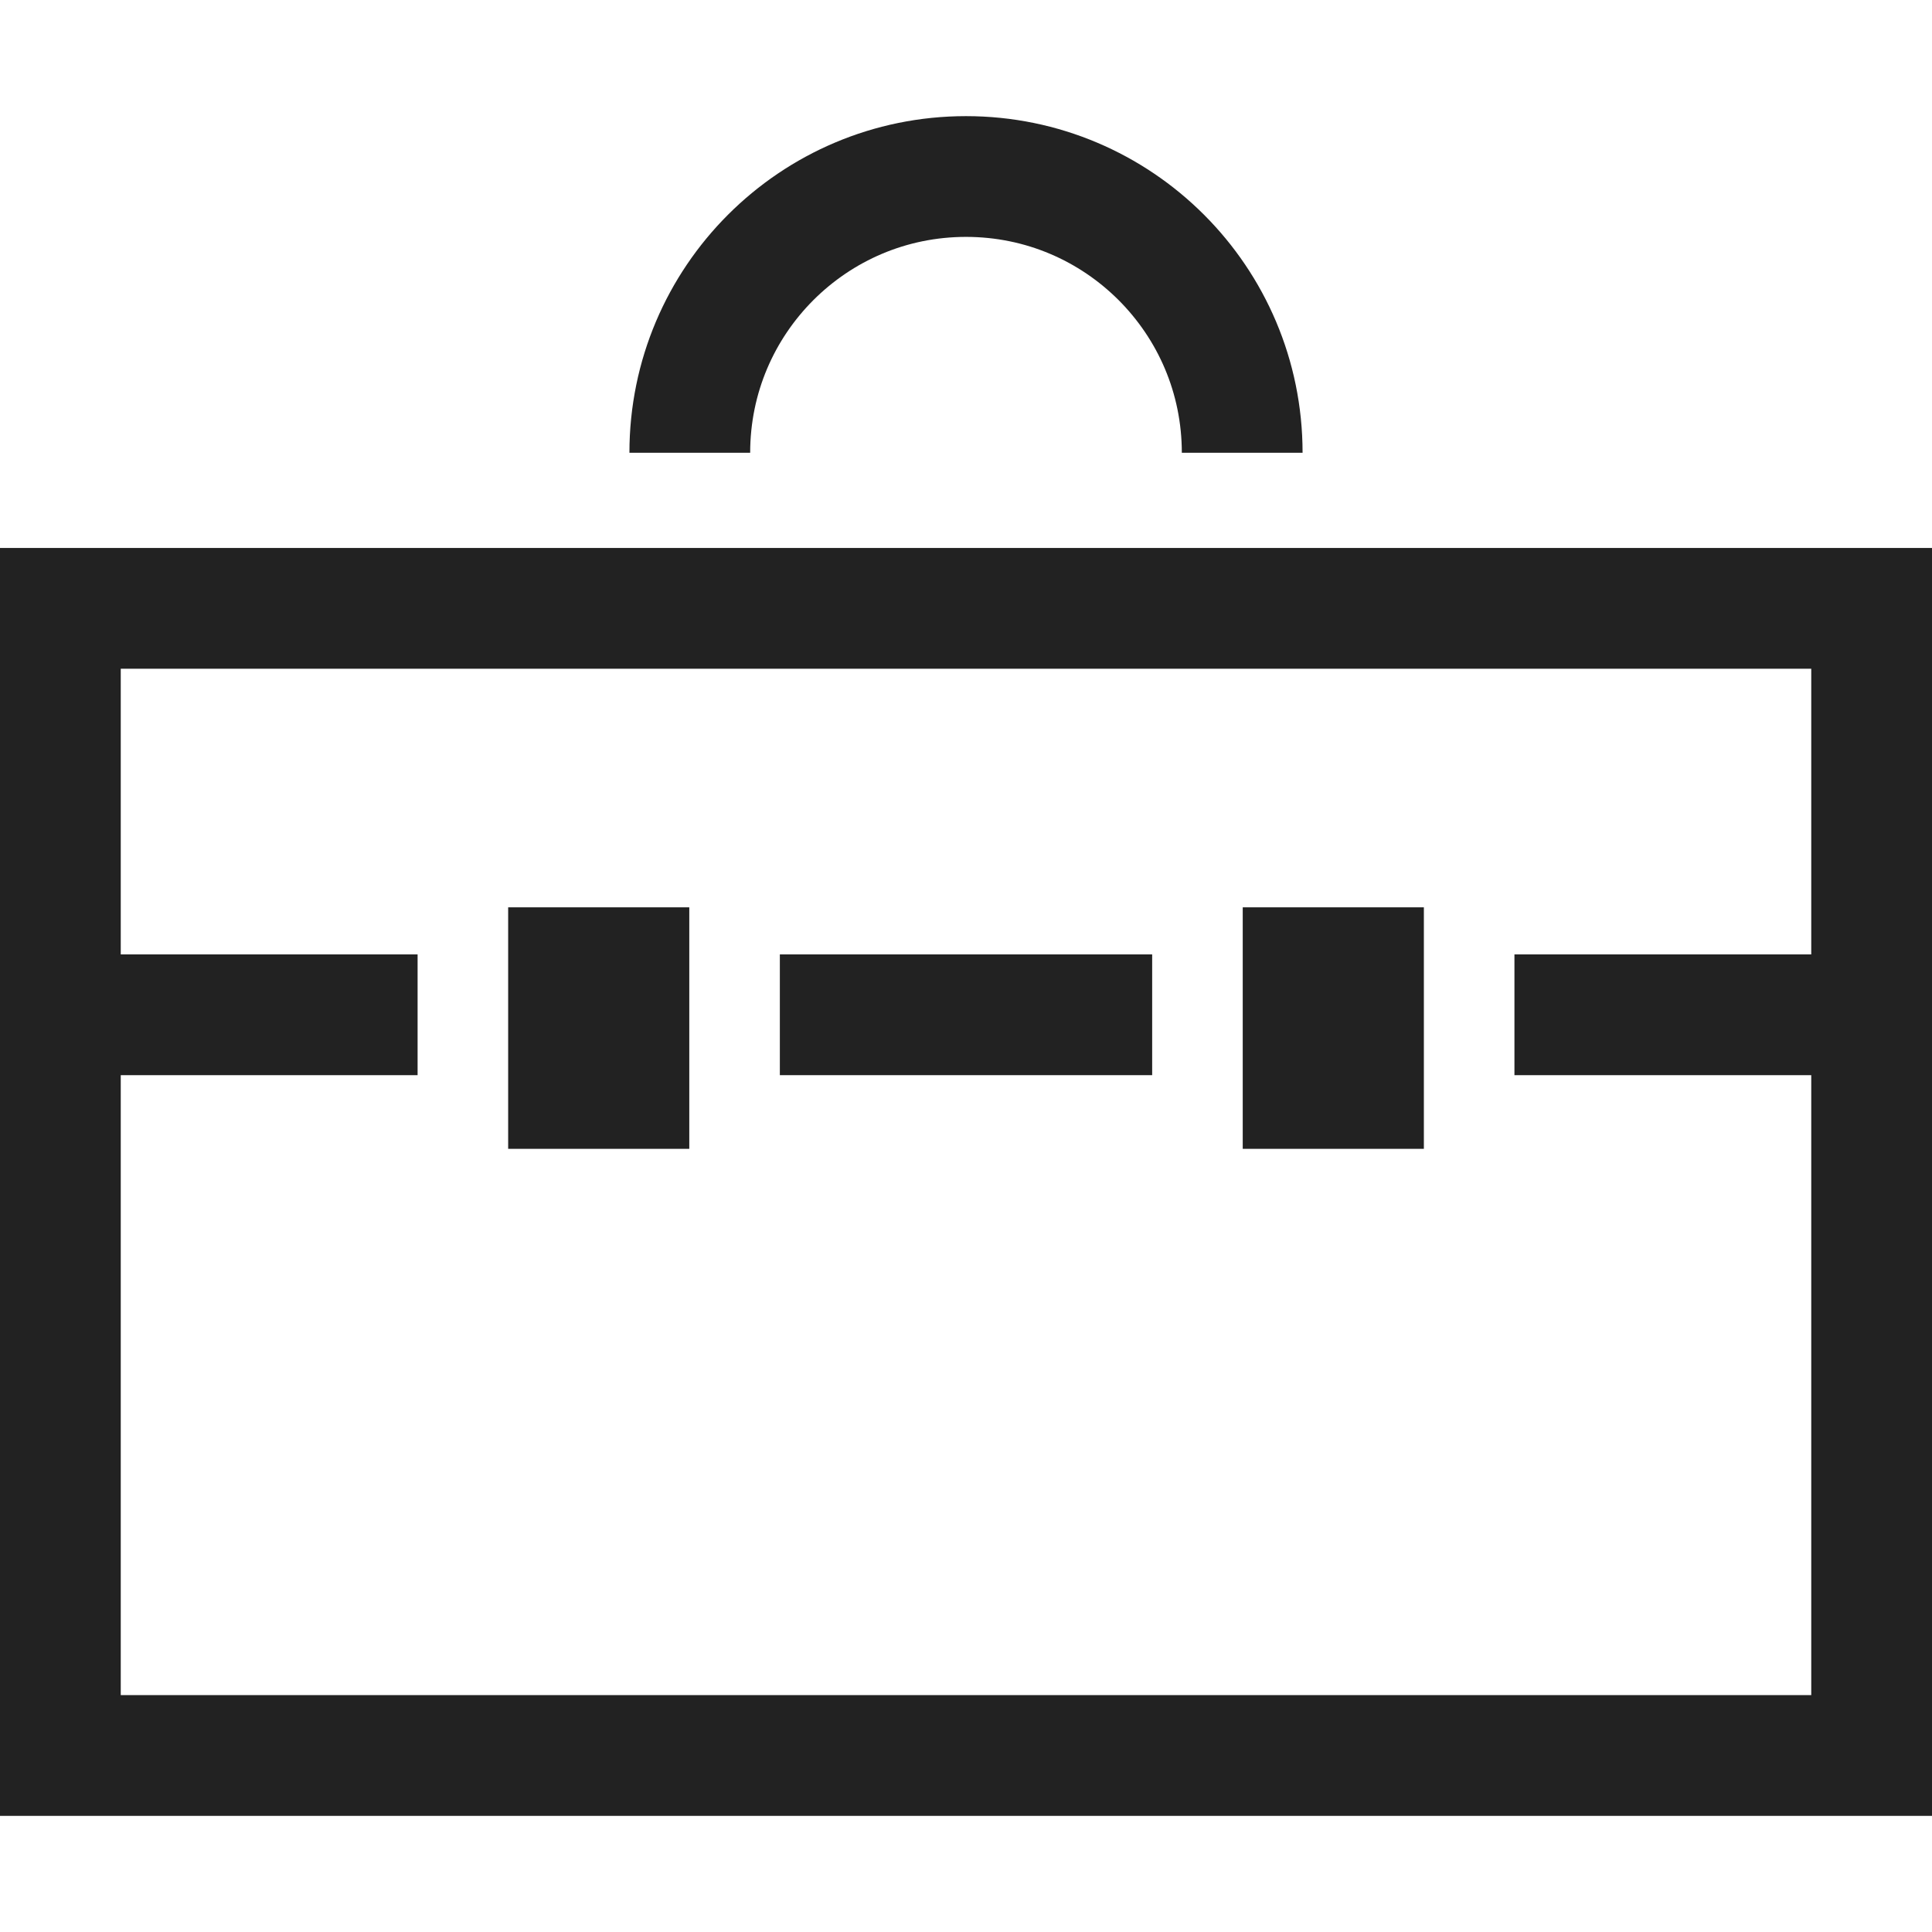  <svg
                  version="1.1"
                  id="_x32_"
                  xmlns="http://www.w3.org/2000/svg"
                  xmlns:xlink="http://www.w3.org/1999/xlink"
                  viewBox="0 0 512 512"
                  xml:space="preserve"
                  width="32px"
                  height="32px"
                  fill="#222222"
                >
                  <g id="SVGRepo_bgCarrier" stroke-width="0"></g>
                  <g
                    id="SVGRepo_tracerCarrier"
                    stroke-linecap="round"
                    stroke-linejoin="round"
                  ></g>
                  <g id="SVGRepo_iconCarrier">
                    <style type="text/css">
                      .st0 {
                        fill: #222222;
                      }
                    </style>
                    <g>
                      <path
                        class="st0"
                        d="M0,145.217v336.004h512V145.217H0z M480,252.929h-78.658v32.001H480v164.292H32V284.93h78.666v-32.001H32 v-75.711H480V252.929z"
                      ></path>
                      <path
                        class="st0"
                        d="M215.558,79.528c10.398-10.375,24.598-16.742,40.442-16.75c15.844,0.007,30.043,6.374,40.441,16.75 c10.376,10.399,16.747,24.594,16.755,40.454h32C345.189,70.7,305.263,30.785,256,30.778c-49.266,0.007-89.189,39.922-89.197,89.204 h32C198.812,104.122,205.183,89.927,215.558,79.528z"
                      ></path>
                      <rect
                        x="329.337"
                        y="240.452"
                        class="st0"
                        width="48.004"
                        height="64.001"
                      ></rect>
                      <rect
                        x="206.668"
                        y="252.929"
                        class="st0"
                        width="98.669"
                        height="32.001"
                      ></rect>
                      <rect
                        x="134.667"
                        y="240.452"
                        class="st0"
                        width="48"
                        height="64.001"
                      ></rect>
                    </g>
                  </g>
                </svg>